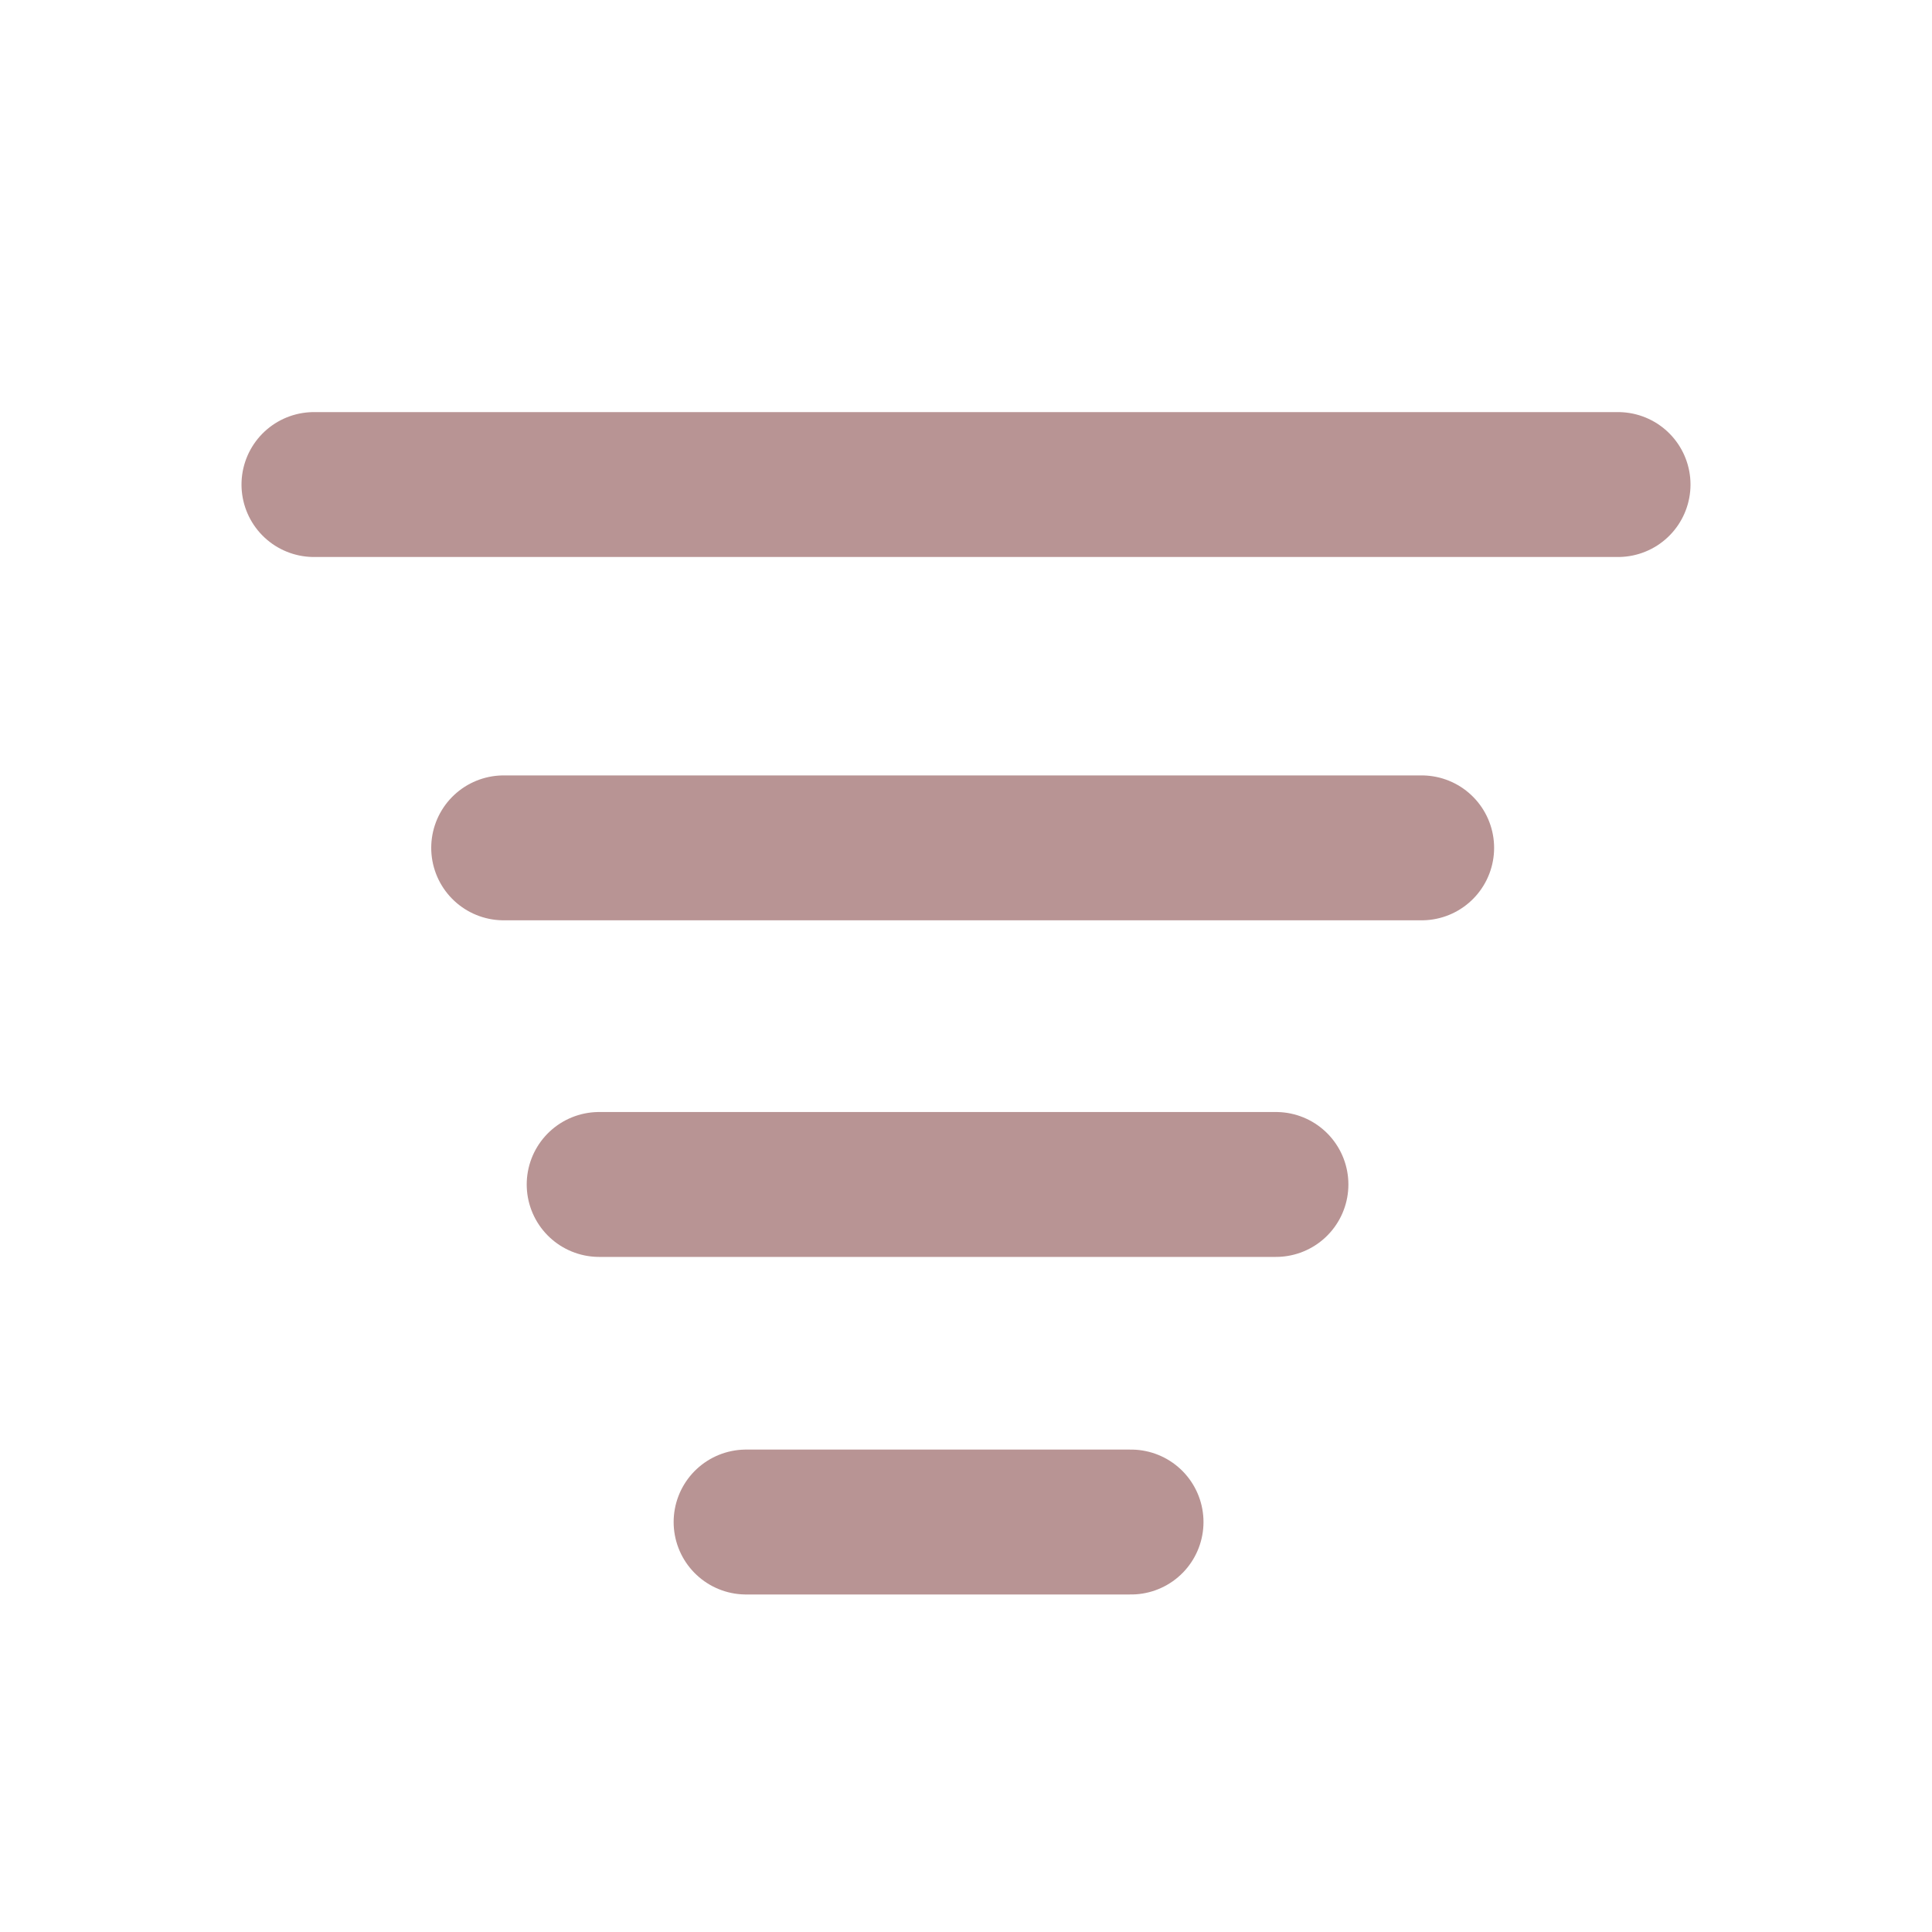 <svg width="40" height="40" viewBox="0 0 40 40" fill="none" xmlns="http://www.w3.org/2000/svg">
<path d="M10.428 17.554H29.434M12.405 24.523H26.417M15.447 31.512H23.417M6.5 10.032H33.5" stroke="#B89494" stroke-width="3" stroke-linecap="round"/>
</svg>

